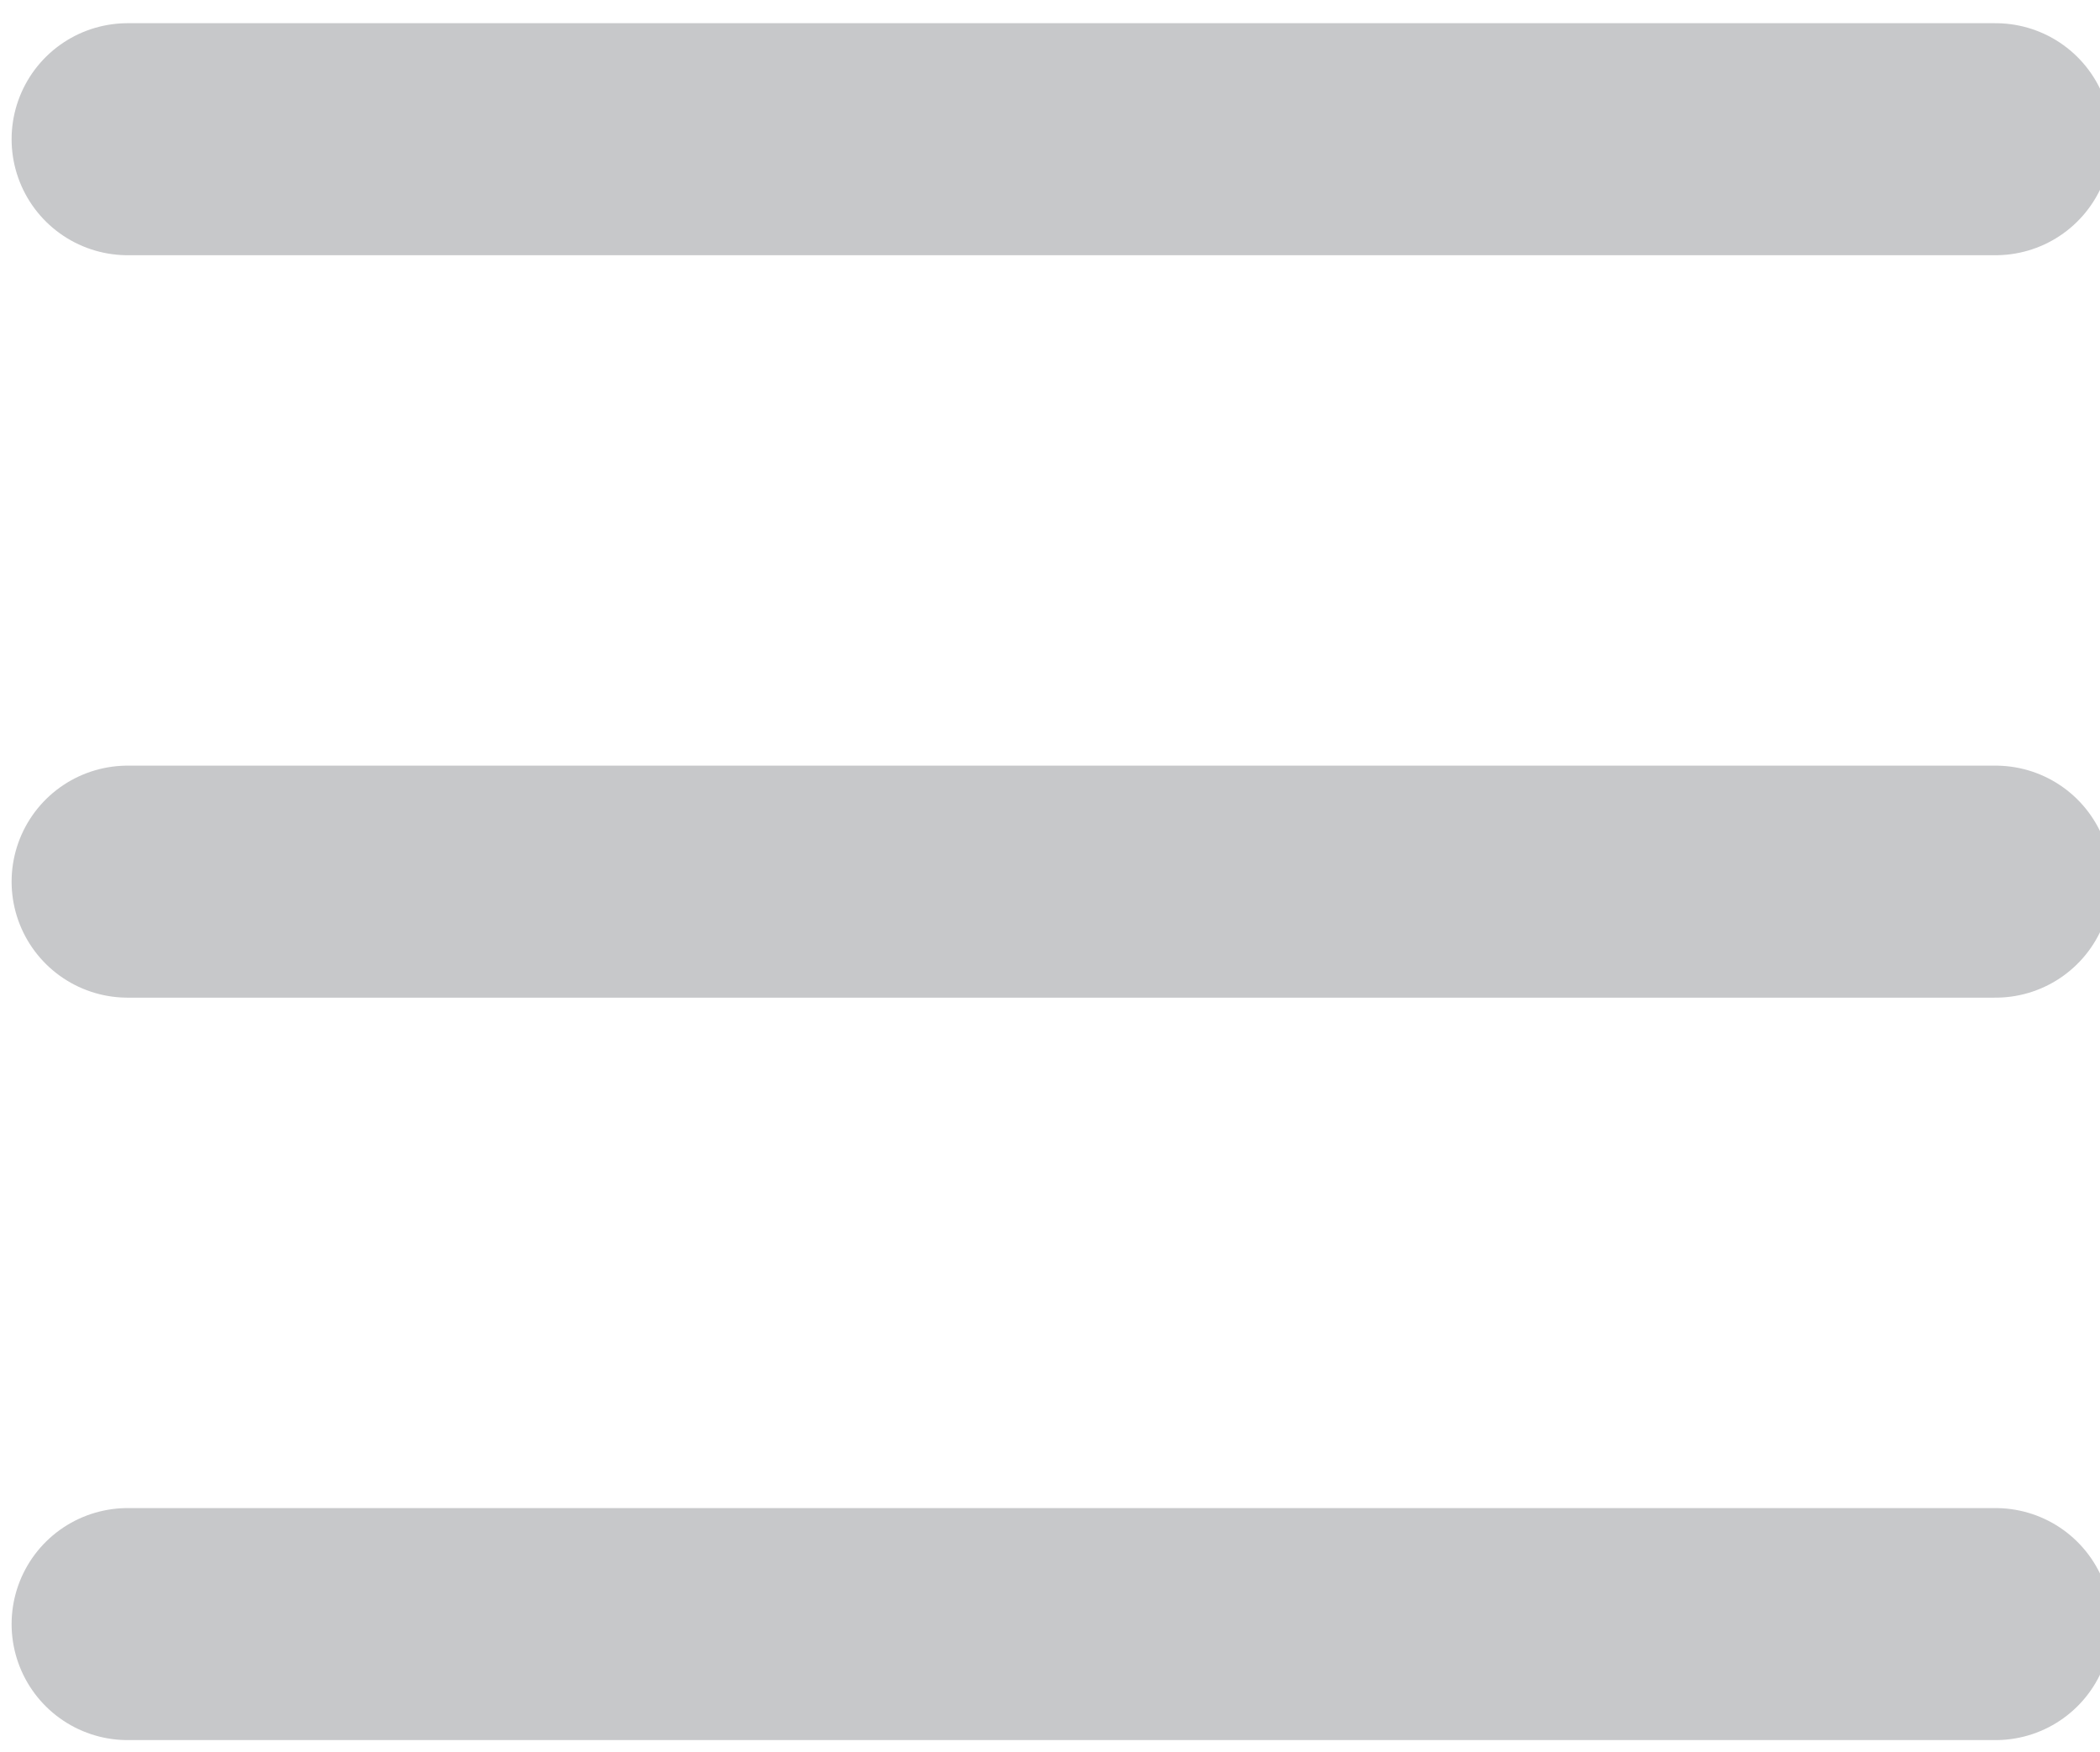<svg xmlns="http://www.w3.org/2000/svg" width="18.1" height="15.1" viewBox="0 0 18.1 15.1">
	<path fill="none" stroke="#C7C8CA" stroke-width="2" stroke-linecap="round" d="M17.2 7.6H1.1M17.2 1.2H1.1M17.2 14H1.1"/>
	<defs>
		<style>
		:hover { stroke: black; }
	 	</style>
  	</defs>
</svg>
